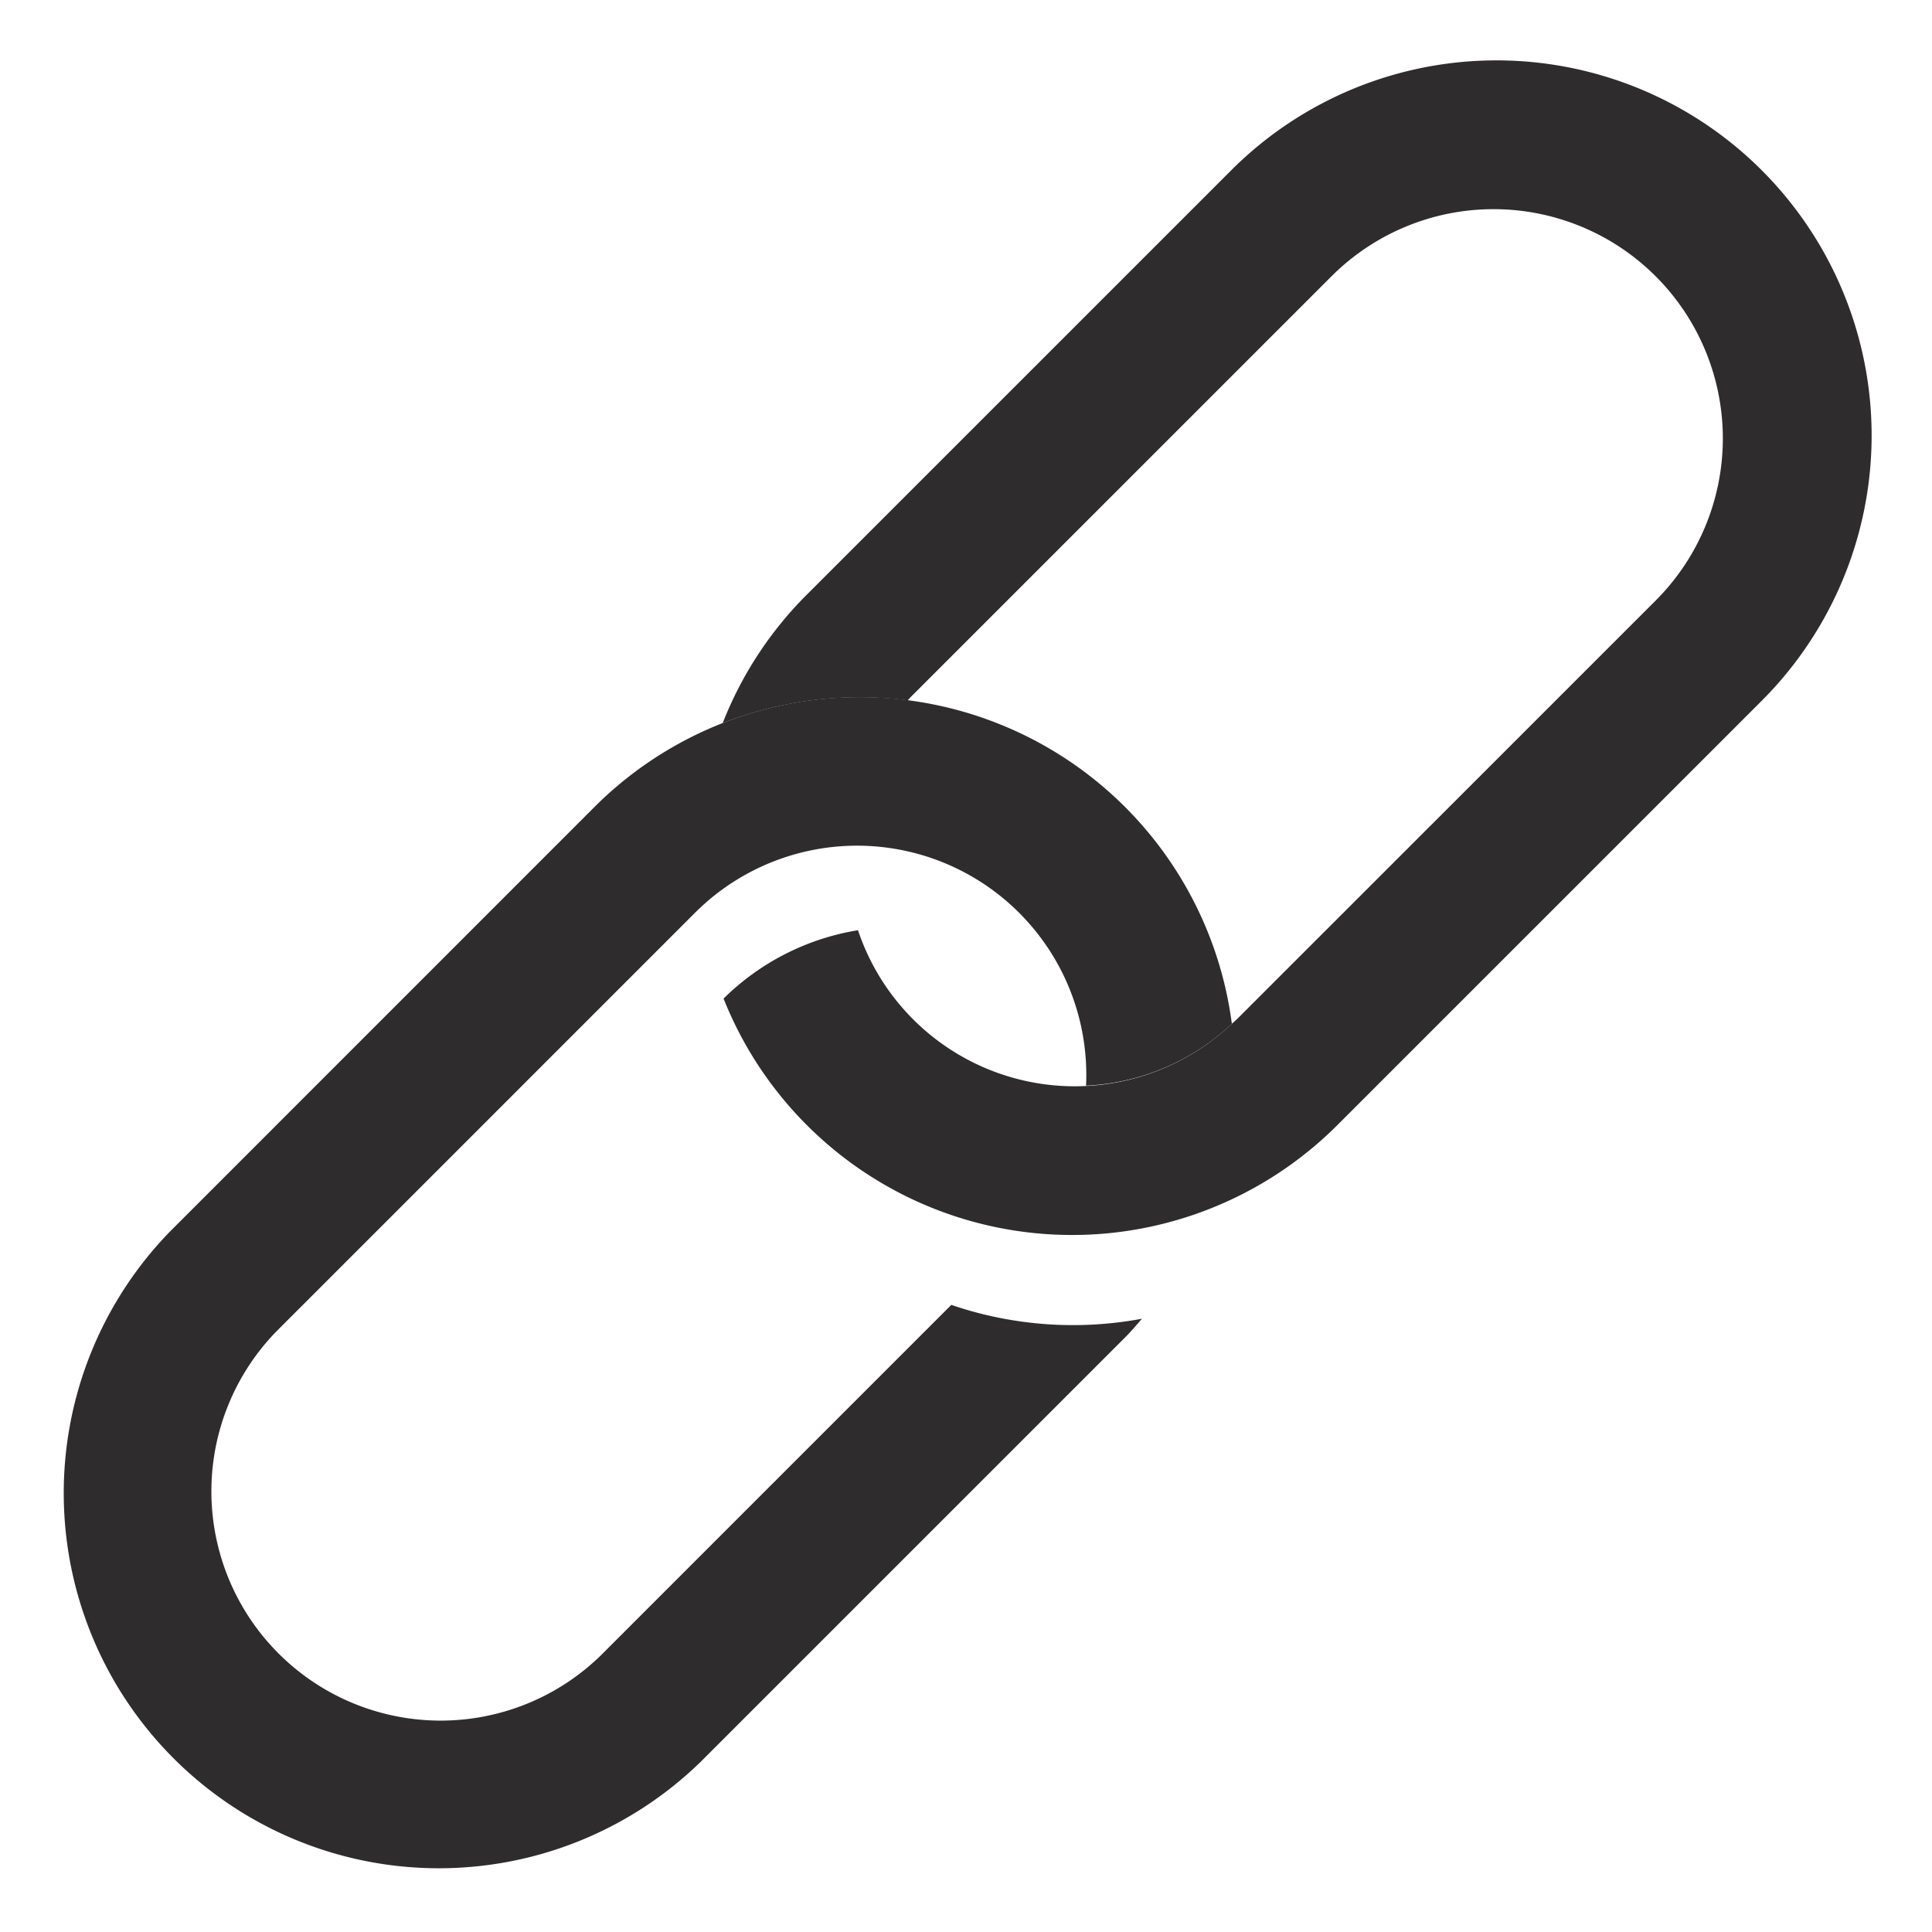 <svg viewBox="0 0 64 64" xmlns="http://www.w3.org/2000/svg"><g fill="#2e2c2d"><path d="m31.512 43.227-11.616 11.617a7.595 7.595 0 0 1 -10.74-10.74l13.866-13.866a7.594 7.594 0 0 1 12.955 5.726 7.555 7.555 0 0 0 4.83-2.049 12.431 12.431 0 0 0 -21.11-7.187l-14.057 14.059a12.427 12.427 0 0 0 17.573 17.573l14.06-14.059c.198-.197.374-.409.556-.616a12.46 12.46 0 0 1 -6.317-.459z"/><path d="m58.36 5.641a12.424 12.424 0 0 0 -17.573-.001l-14.059 14.058a12.381 12.381 0 0 0 -2.784 4.246l-.001.008a12.454 12.454 0 0 1 6.127-.75l.006-.012c.053-.058.108-.116.165-.172l13.866-13.865a7.594 7.594 0 0 1 10.74 10.74l-13.867 13.864c-.056.056-.116.103-.173.157a7.573 7.573 0 0 1 -12.385-3.099 8.205 8.205 0 0 0 -4.453 2.264 12.426 12.426 0 0 0 20.332 4.192l14.059-14.058a12.424 12.424 0 0 0 0-17.572z"/></g></svg>
